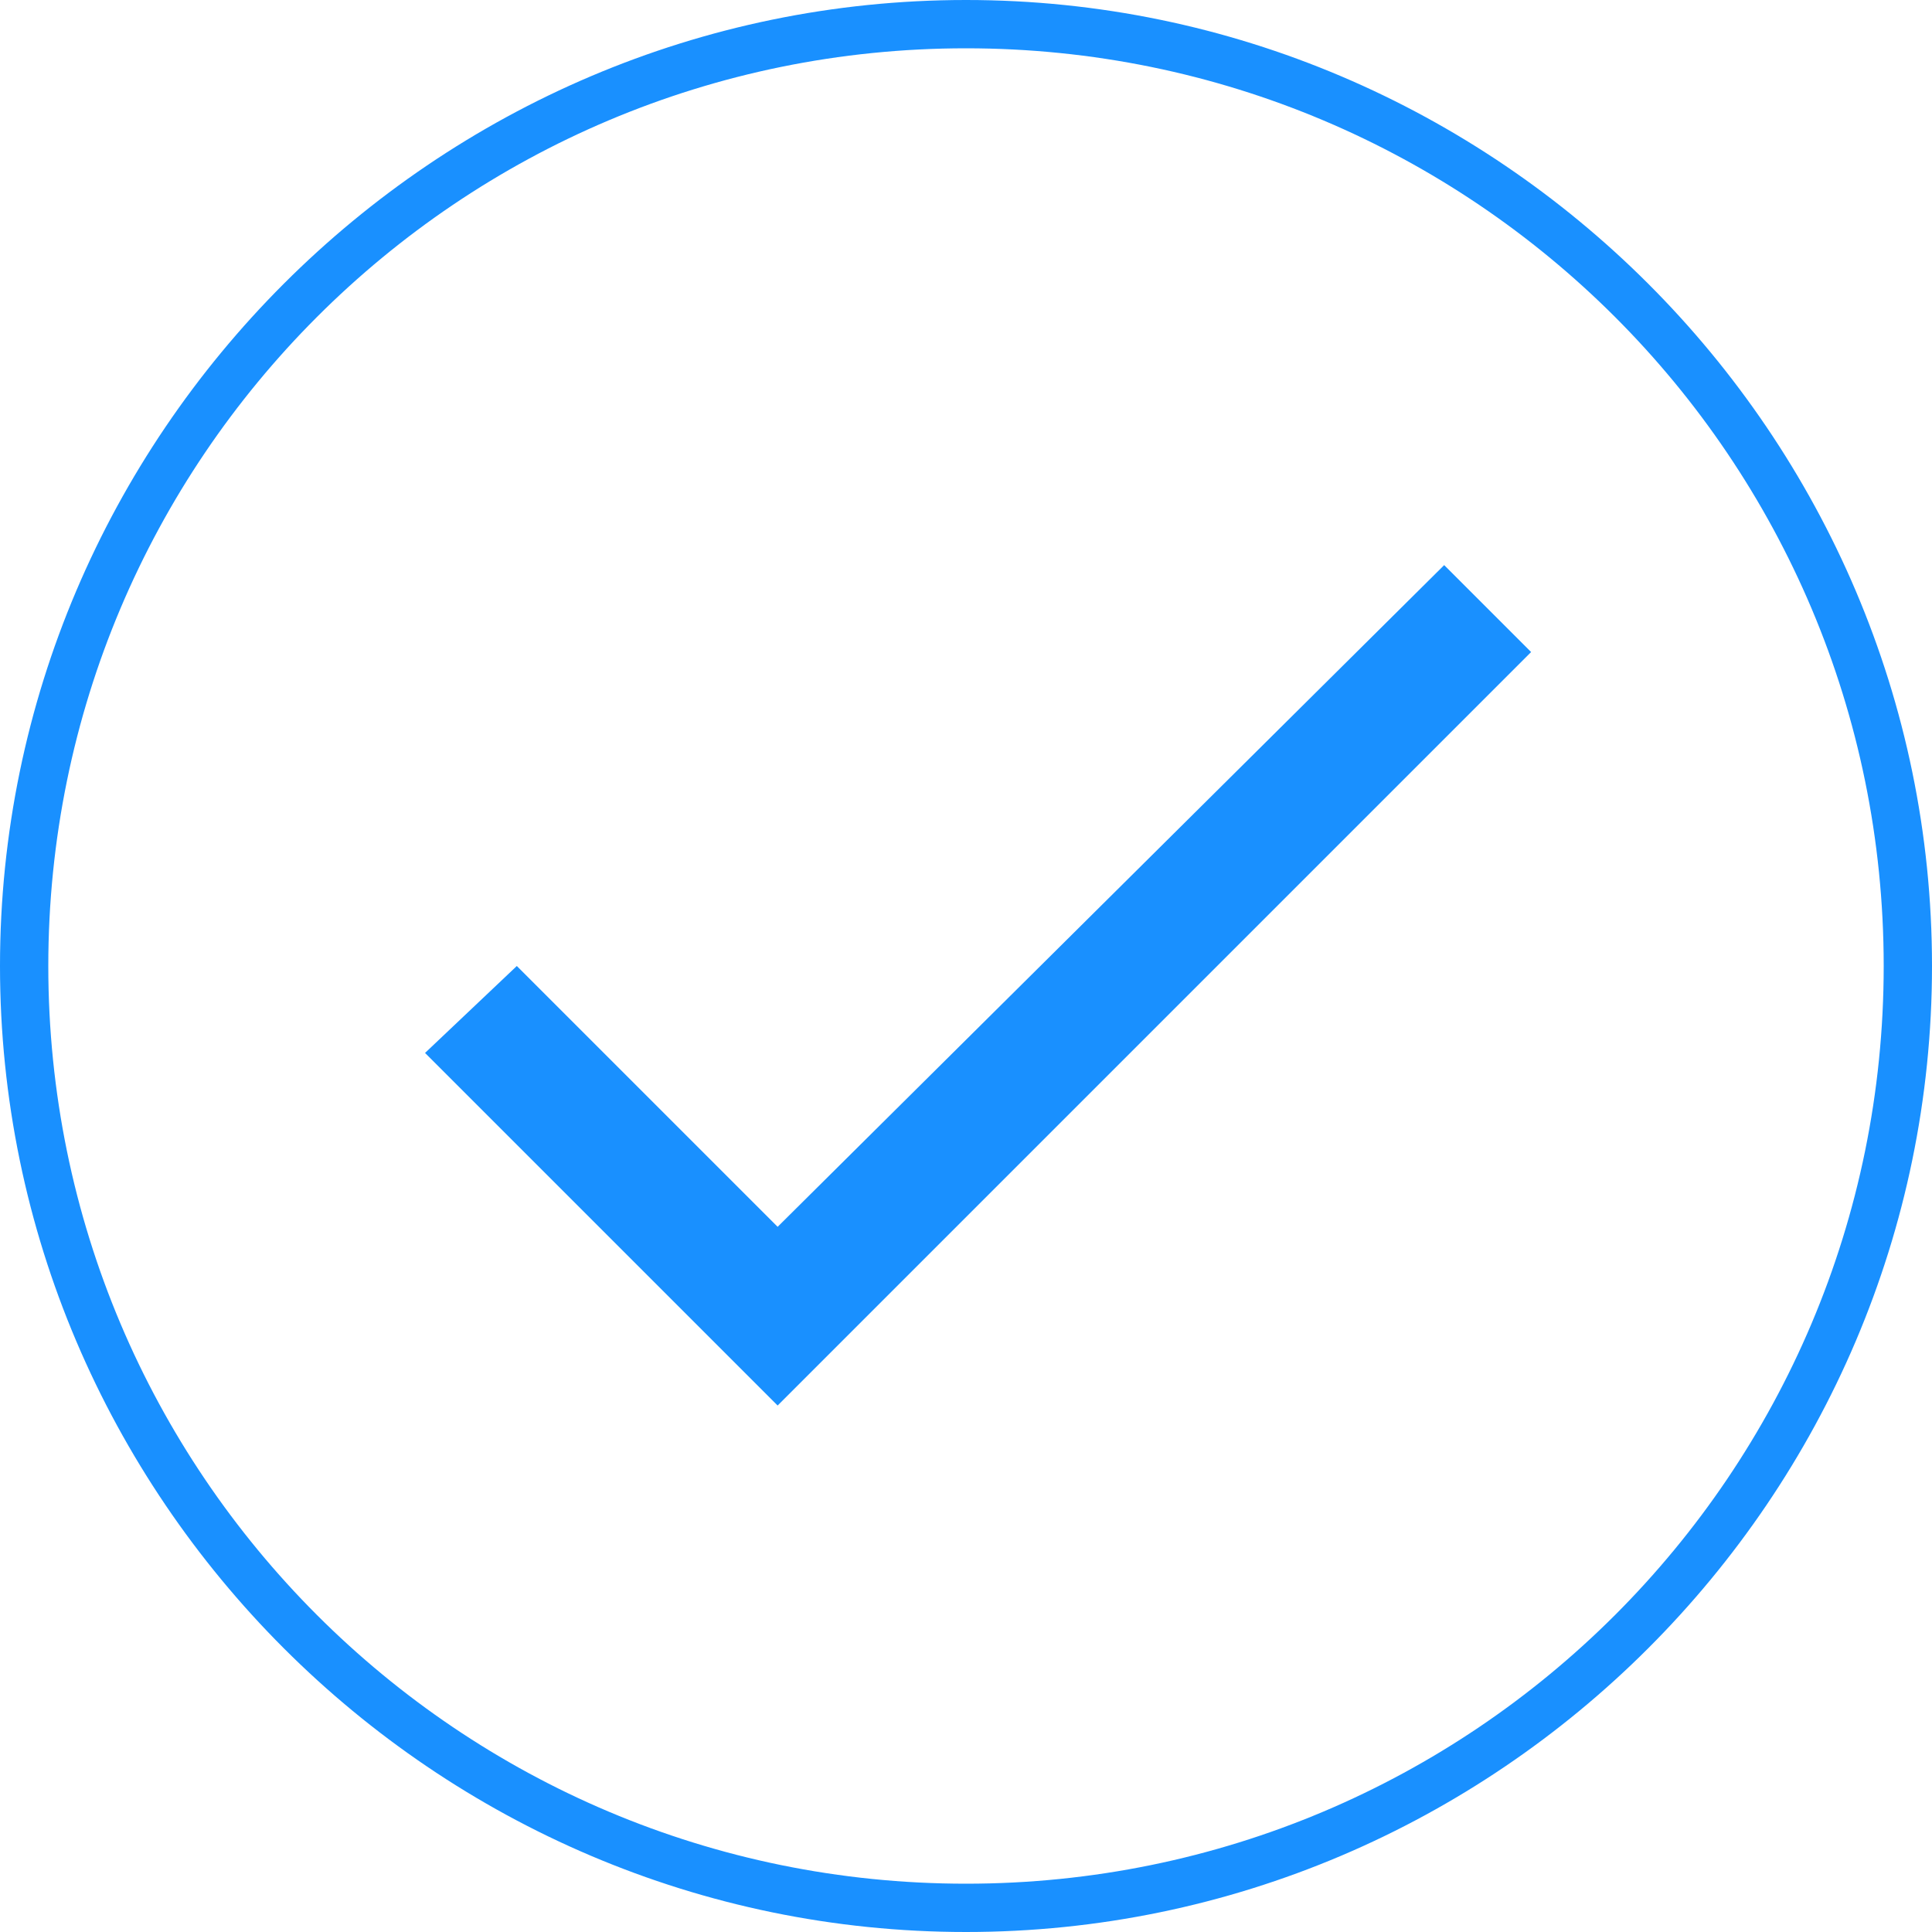 <?xml version="1.0" encoding="utf-8"?>
<!-- Generator: Adobe Illustrator 24.1.0, SVG Export Plug-In . SVG Version: 6.00 Build 0)  -->
<svg version="1.1" id="Layer_1" xmlns="http://www.w3.org/2000/svg" xmlns:xlink="http://www.w3.org/1999/xlink" x="0px" y="0px"
	 viewBox="0 0 40 40" style="enable-background:new 0 0 40 40;" xml:space="preserve">
<style type="text/css">
	.st0{fill:#1990FF;}
	.st1{fill-rule:evenodd;clip-rule:evenodd;fill:#1990FF;}
	.st2{fill:none;}
</style>
<desc>Created with Sketch.</desc>
<g id="Hi-fidelity-Design">
	<g id="Group-31" transform="translate(1, 1)">
		<g id="Oval-Copy">
			<path class="st0" d="M19,39C8,39-1,30-1,19S8-1,19-1s20,9,20,20S30,39,19,39z M19,0C8.5,0,0,8.5,0,19c0,10.5,8.5,19,19,19
				c10.5,0,19-8.5,19-19C38,8.5,29.5,0,19,0z"/>
		</g>
		<g id="Navigation_x2F_ic_x5F_check" transform="translate(4, 4)">
			<g id="Color-Fill">
				<polygon class="st1" points="11.1,20.4 5.7,15 3.8,16.8 11.1,24.1 26.7,8.5 24.9,6.7 				"/>
			</g>
		</g>
	</g>
</g>
<rect x="0" class="st2" width="40" height="40"/>
</svg>
